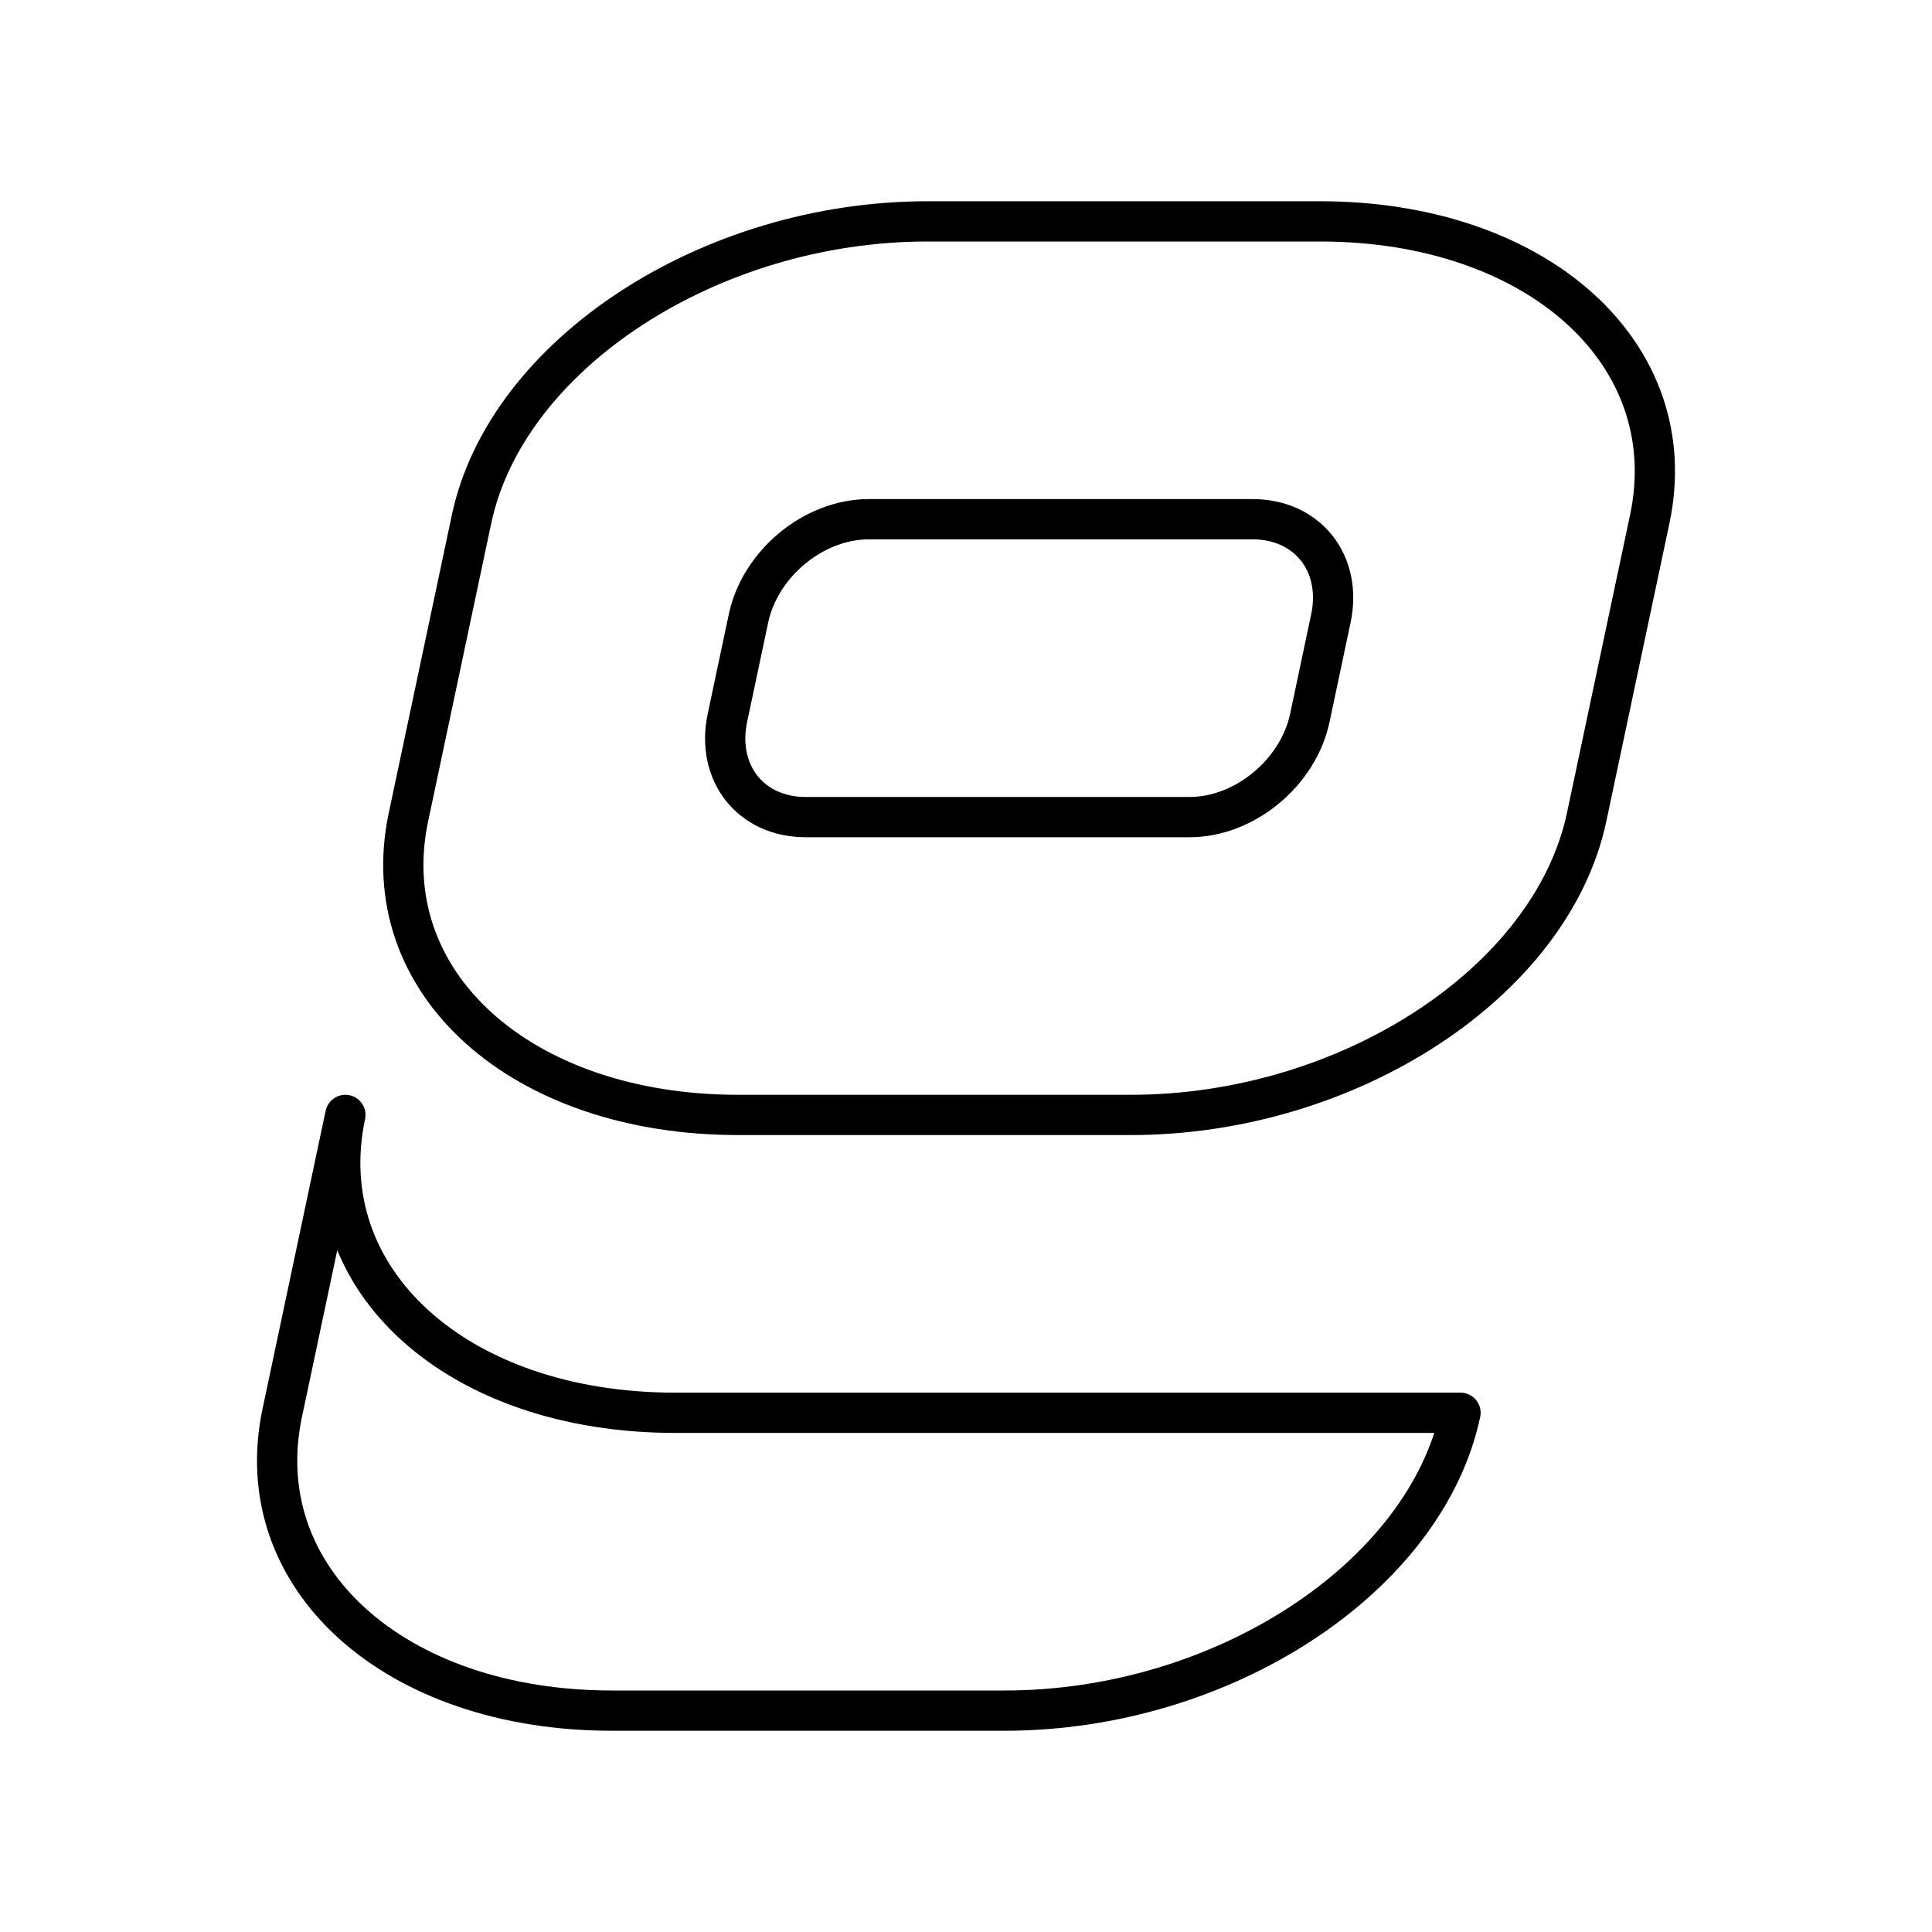 <?xml version="1.0" encoding="UTF-8"?><svg id="b" xmlns="http://www.w3.org/2000/svg" viewBox="0 0 48 48"><defs><style>.c{fill:none;stroke:#000;stroke-linecap:round;stroke-linejoin:round;}</style></defs><path class="c" d="M23.042,5.5c-5.406,0-10.458,3.3-11.327,7.4l-1.567,7.4c-.869,4.1,2.784,7.4,8.19,7.4h9.755c5.406,0,10.458-3.3,11.327-7.4l1.567-7.4c.869-4.1-2.784-7.4-8.19-7.4h-9.755ZM21.584,12.9h9.537c1.367,0,2.234,1.1,1.944,2.467l-.522,2.467c-.289,1.367-1.623,2.467-2.989,2.467h-9.537c-1.367,0-2.234-1.1-1.944-2.467l.522-2.467c.289-1.367,1.623-2.467,2.989-2.467ZM8.58,27.7l-1.567,7.4c-.869,4.1,2.784,7.4,8.19,7.4h9.758c5.406,0,10.456-3.3,11.325-7.4h-19.515c-5.406,0-9.059-3.3-8.19-7.4h0Z"/></svg>